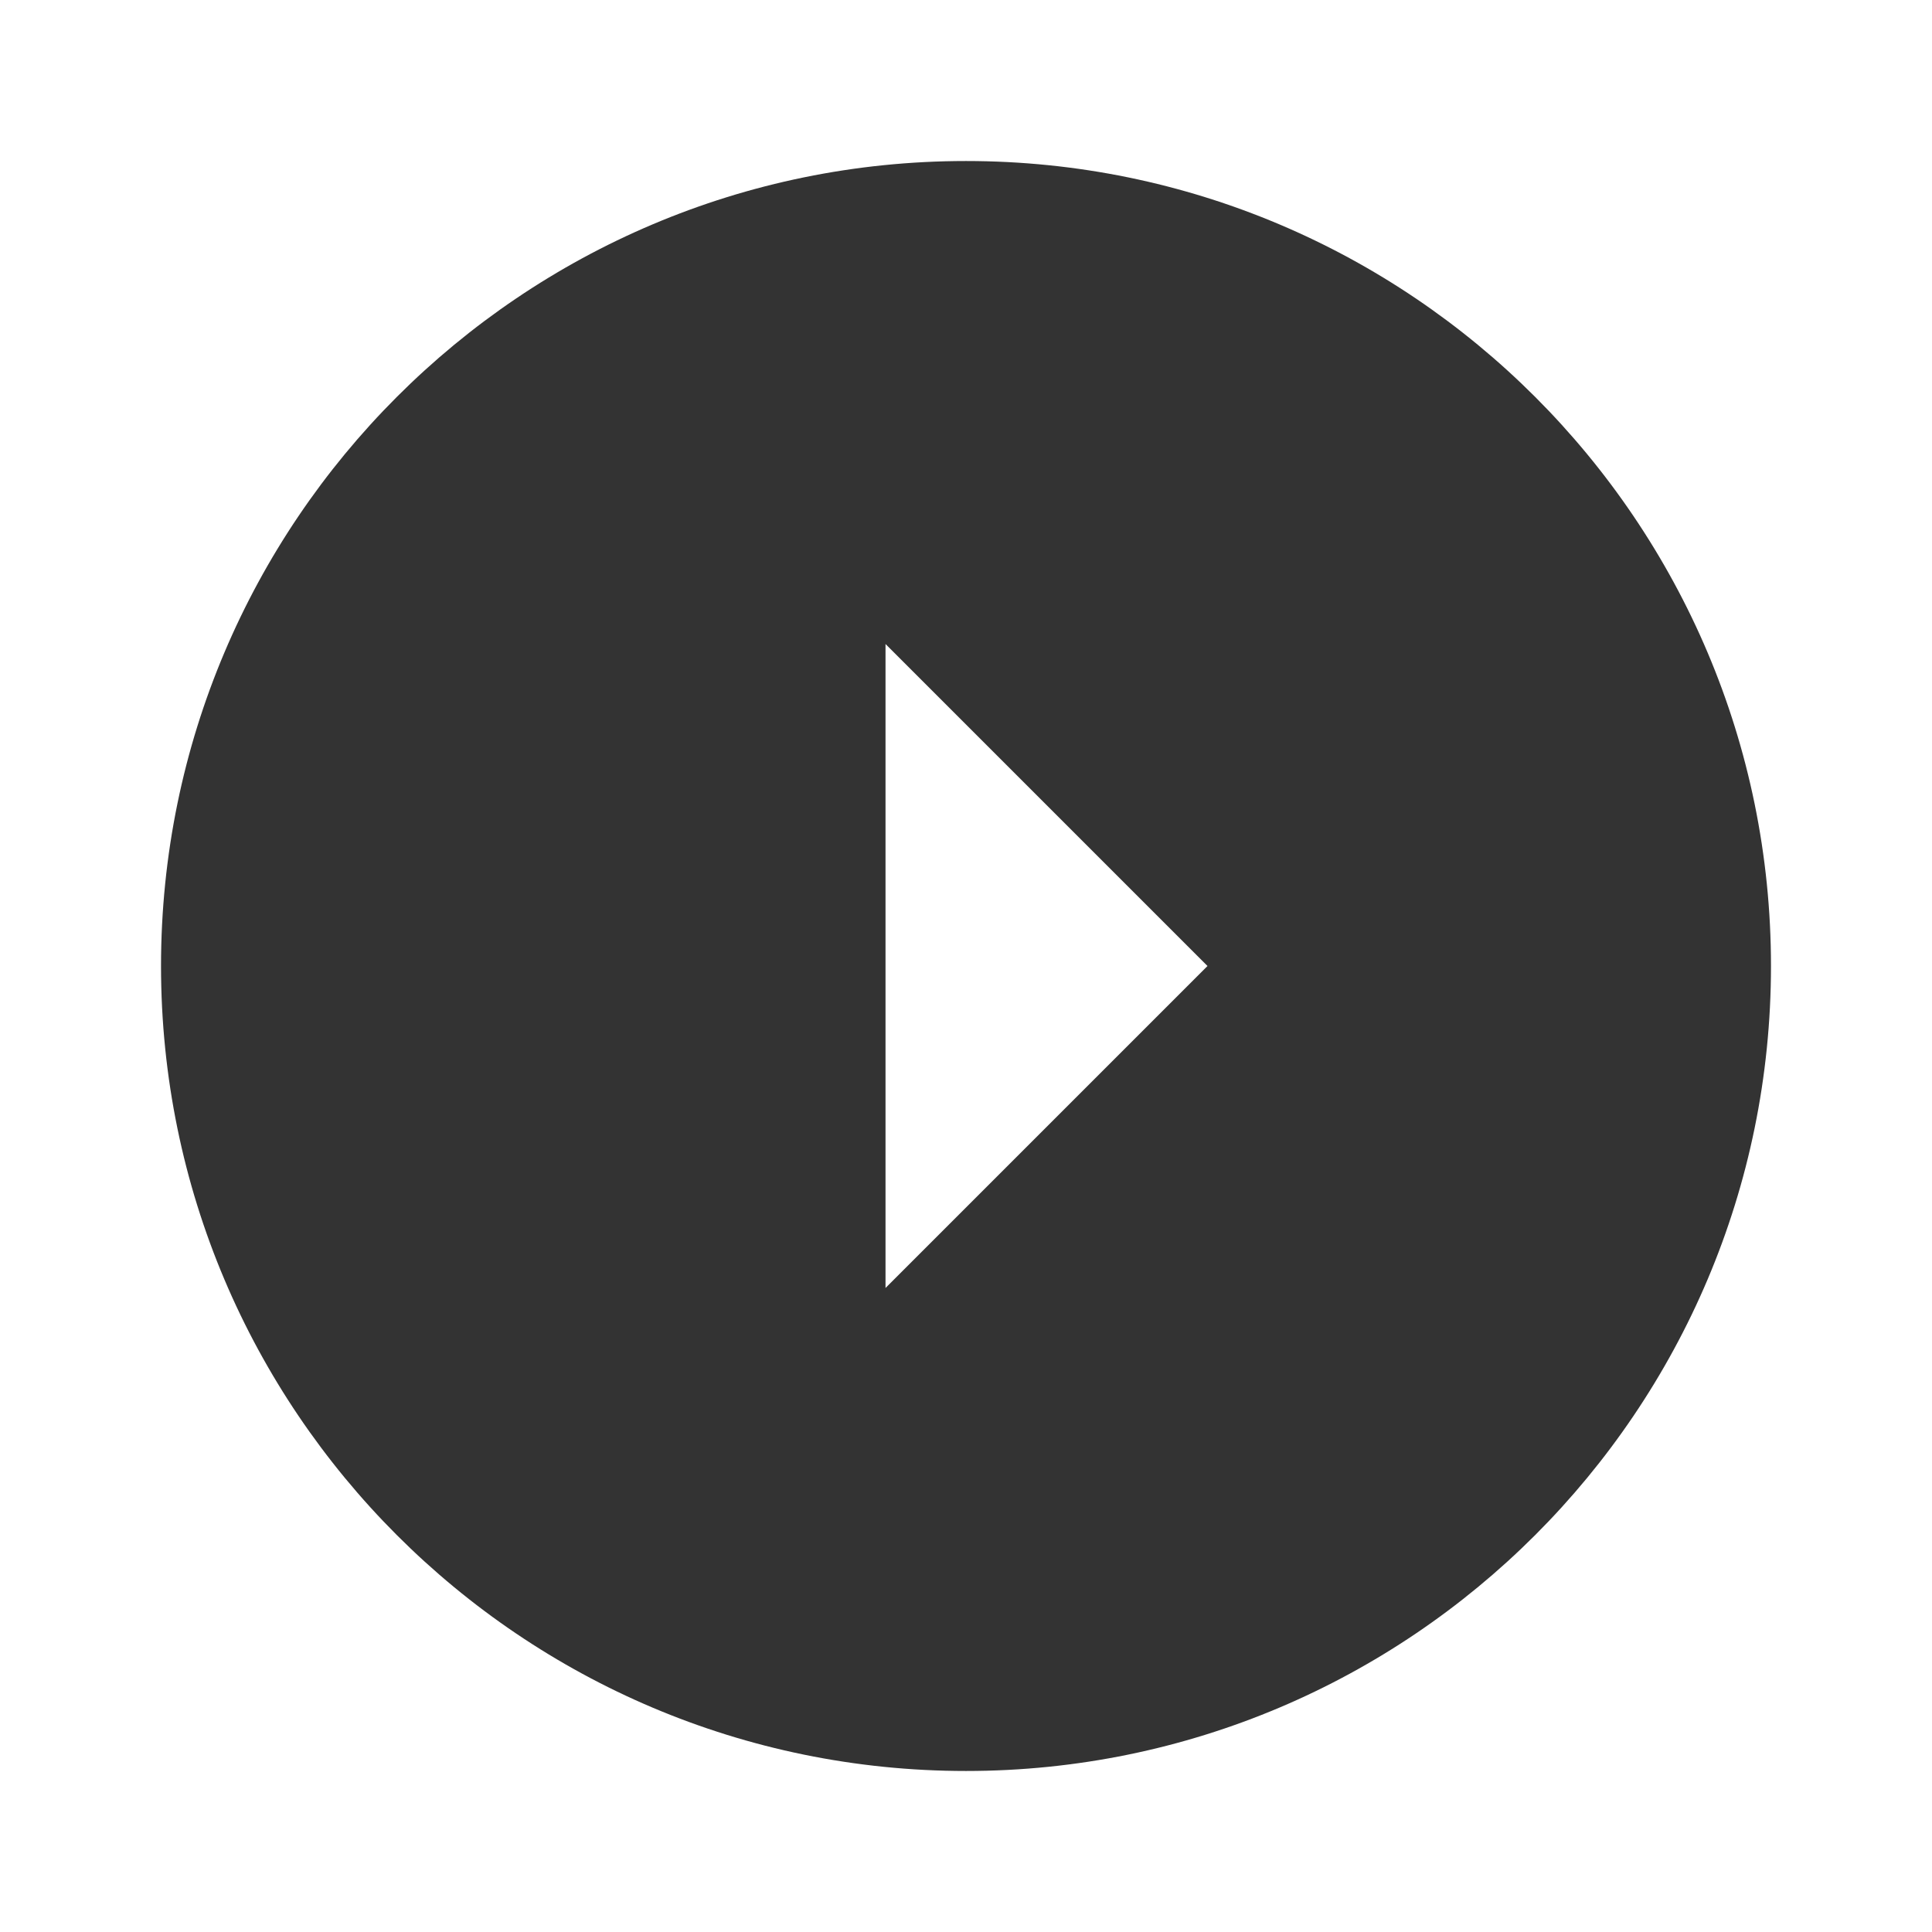 <?xml version="1.0" encoding="utf-8"?>
<!-- Generated by IcoMoon.io -->
<!DOCTYPE svg PUBLIC "-//W3C//DTD SVG 1.1//EN" "http://www.w3.org/Graphics/SVG/1.1/DTD/svg11.dtd">
<svg version="1.1" xmlns="http://www.w3.org/2000/svg" xmlns:xlink="http://www.w3.org/1999/xlink" width="32" height="32" viewBox="0 0 32 32">
<path fill="#333" d="M16 2.667v0 0c7.36 0 13.333 5.973 13.333 13.333s-5.973 13.333-13.333 13.333c-7.36 0-13.333-5.973-13.333-13.333s5.973-13.333 13.333-13.333zM14.667 21.333l5.333-5.333-5.333-5.333v10.667z"></path>
</svg>
